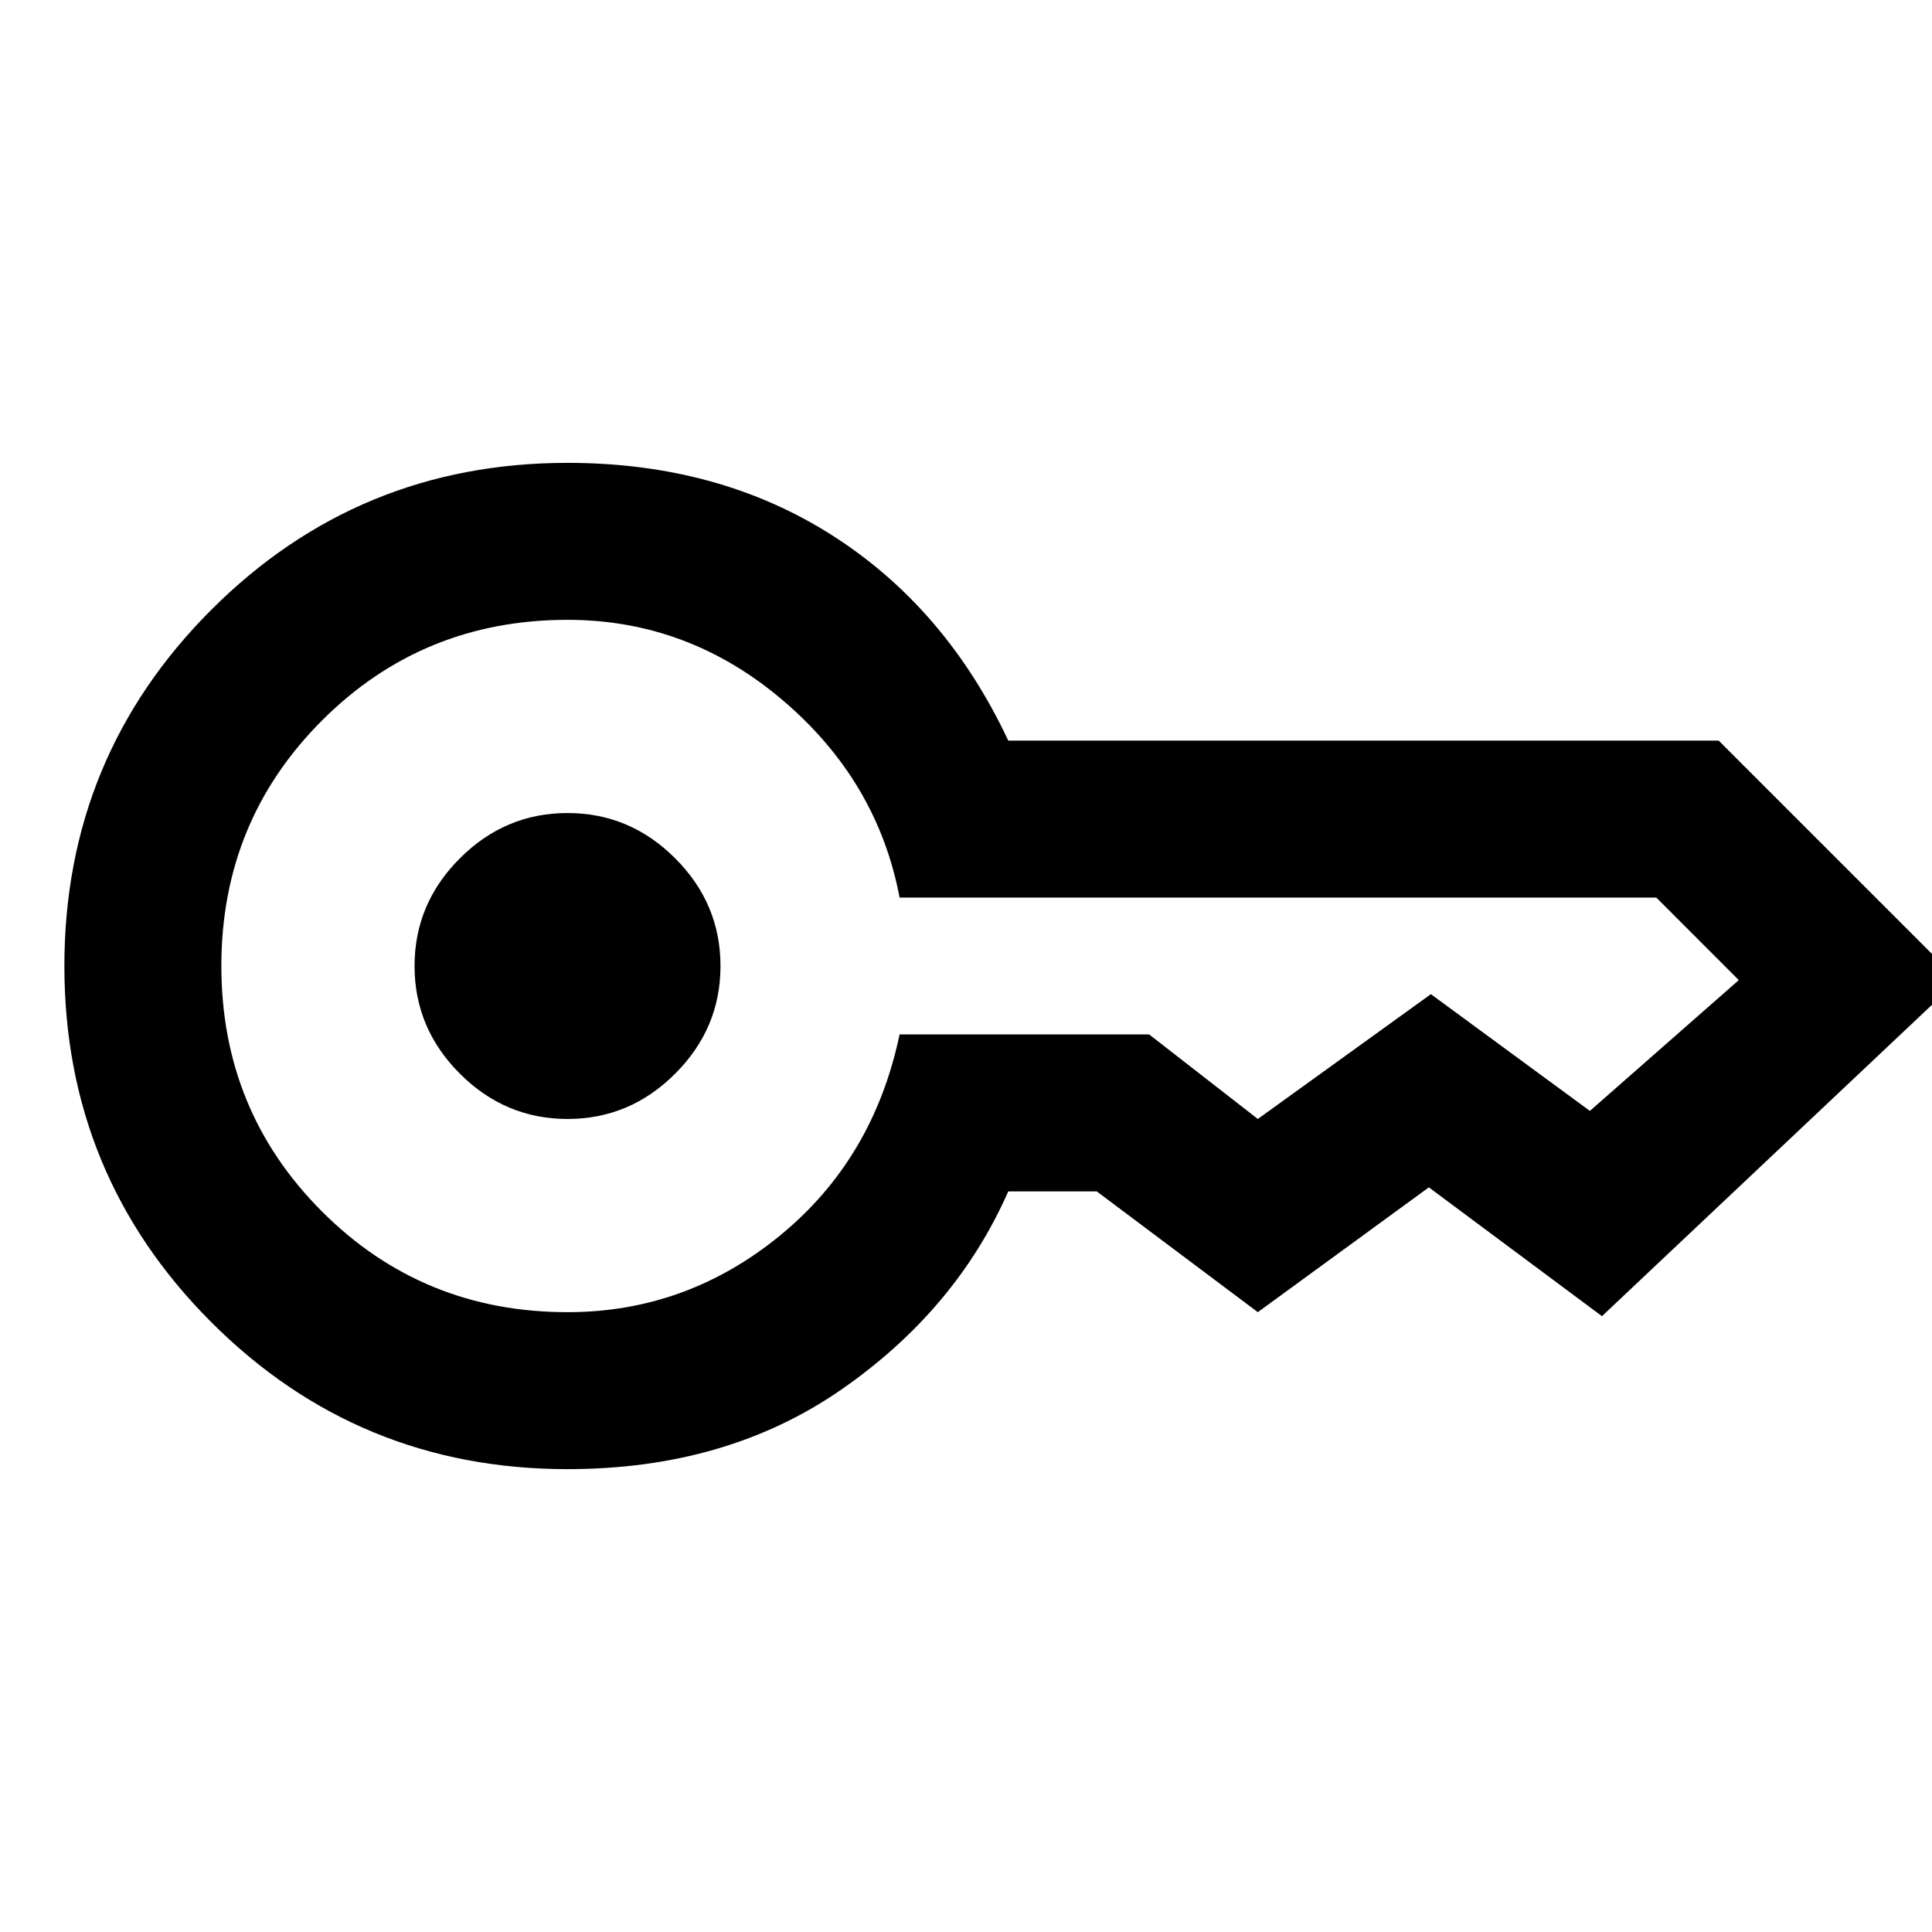 <svg xmlns="http://www.w3.org/2000/svg" height="40" width="40"><path d="M11.75 23.167q-1.292 0-2.229-.938-.938-.937-.938-2.229t.938-2.229q.937-.938 2.229-.938t2.229.938q.938.937.938 2.229t-.938 2.229q-.937.938-2.229.938Zm0 7.25q-4.333 0-7.375-3.042T1.333 20q0-4.333 3.042-7.375t7.375-3.042q3.125 0 5.479 1.5t3.646 4.25h14.708l4.959 4.959-7.375 6.958-3.584-2.667-3.541 2.584-3.334-2.5h-1.833q-1.083 2.458-3.458 4.104t-5.667 1.646Zm0-3.25q2.458 0 4.396-1.584 1.937-1.583 2.479-4.166h5.167l2.25 1.75 3.583-2.584L32.917 23 36 20.292l-1.708-1.709H18.625q-.458-2.416-2.417-4.083-1.958-1.667-4.458-1.667-3 0-5.083 2.084Q4.583 17 4.583 20t2.084 5.083q2.083 2.084 5.083 2.084Z"/></svg>